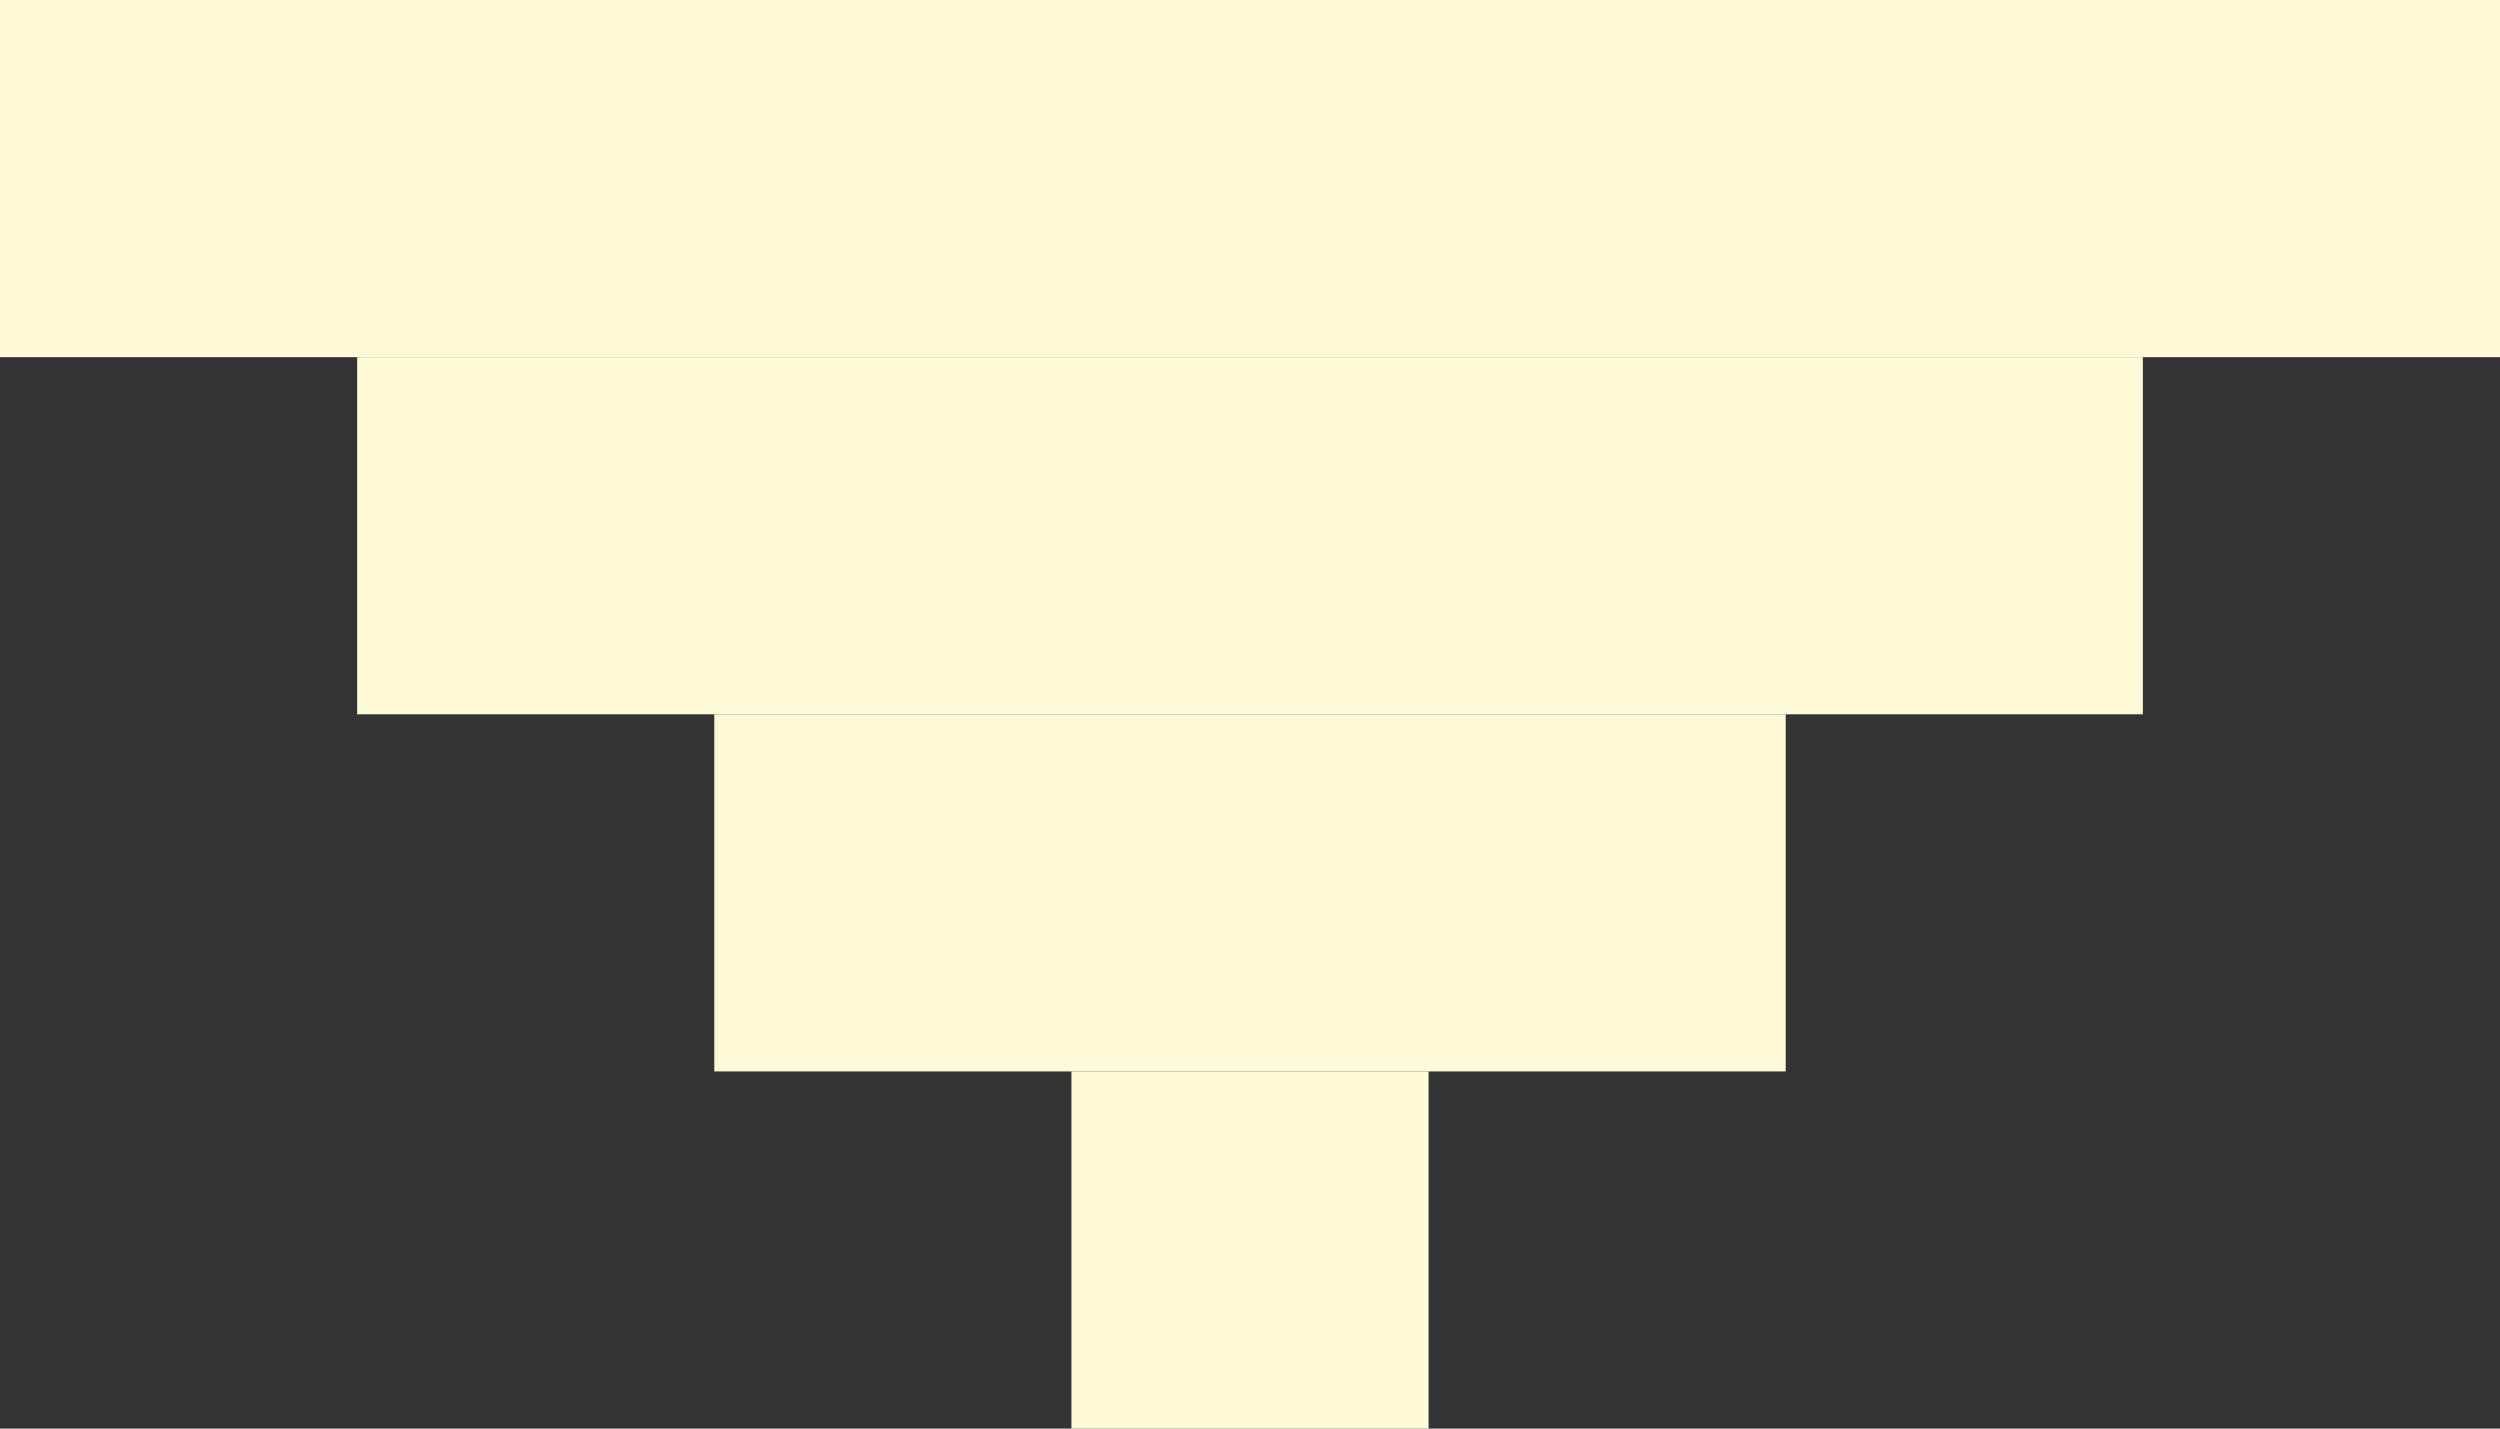 <svg width="14" height="8" viewBox="0 0 14 8" fill="none" xmlns="http://www.w3.org/2000/svg">
<rect x="0" y="0" width="14" height="8" fill="#333333" stroke="none"/>
<rect width="14" height="2" fill="#FEFBD8"/>
<rect x="2" y="2" width="10" height="2" fill="#FEFBD8"/>
<rect x="4" y="4" width="6" height="2" fill="#FEFBD8"/>
<rect x="6" y="6" width="2" height="2" fill="#FEFBD8"/>
</svg>
